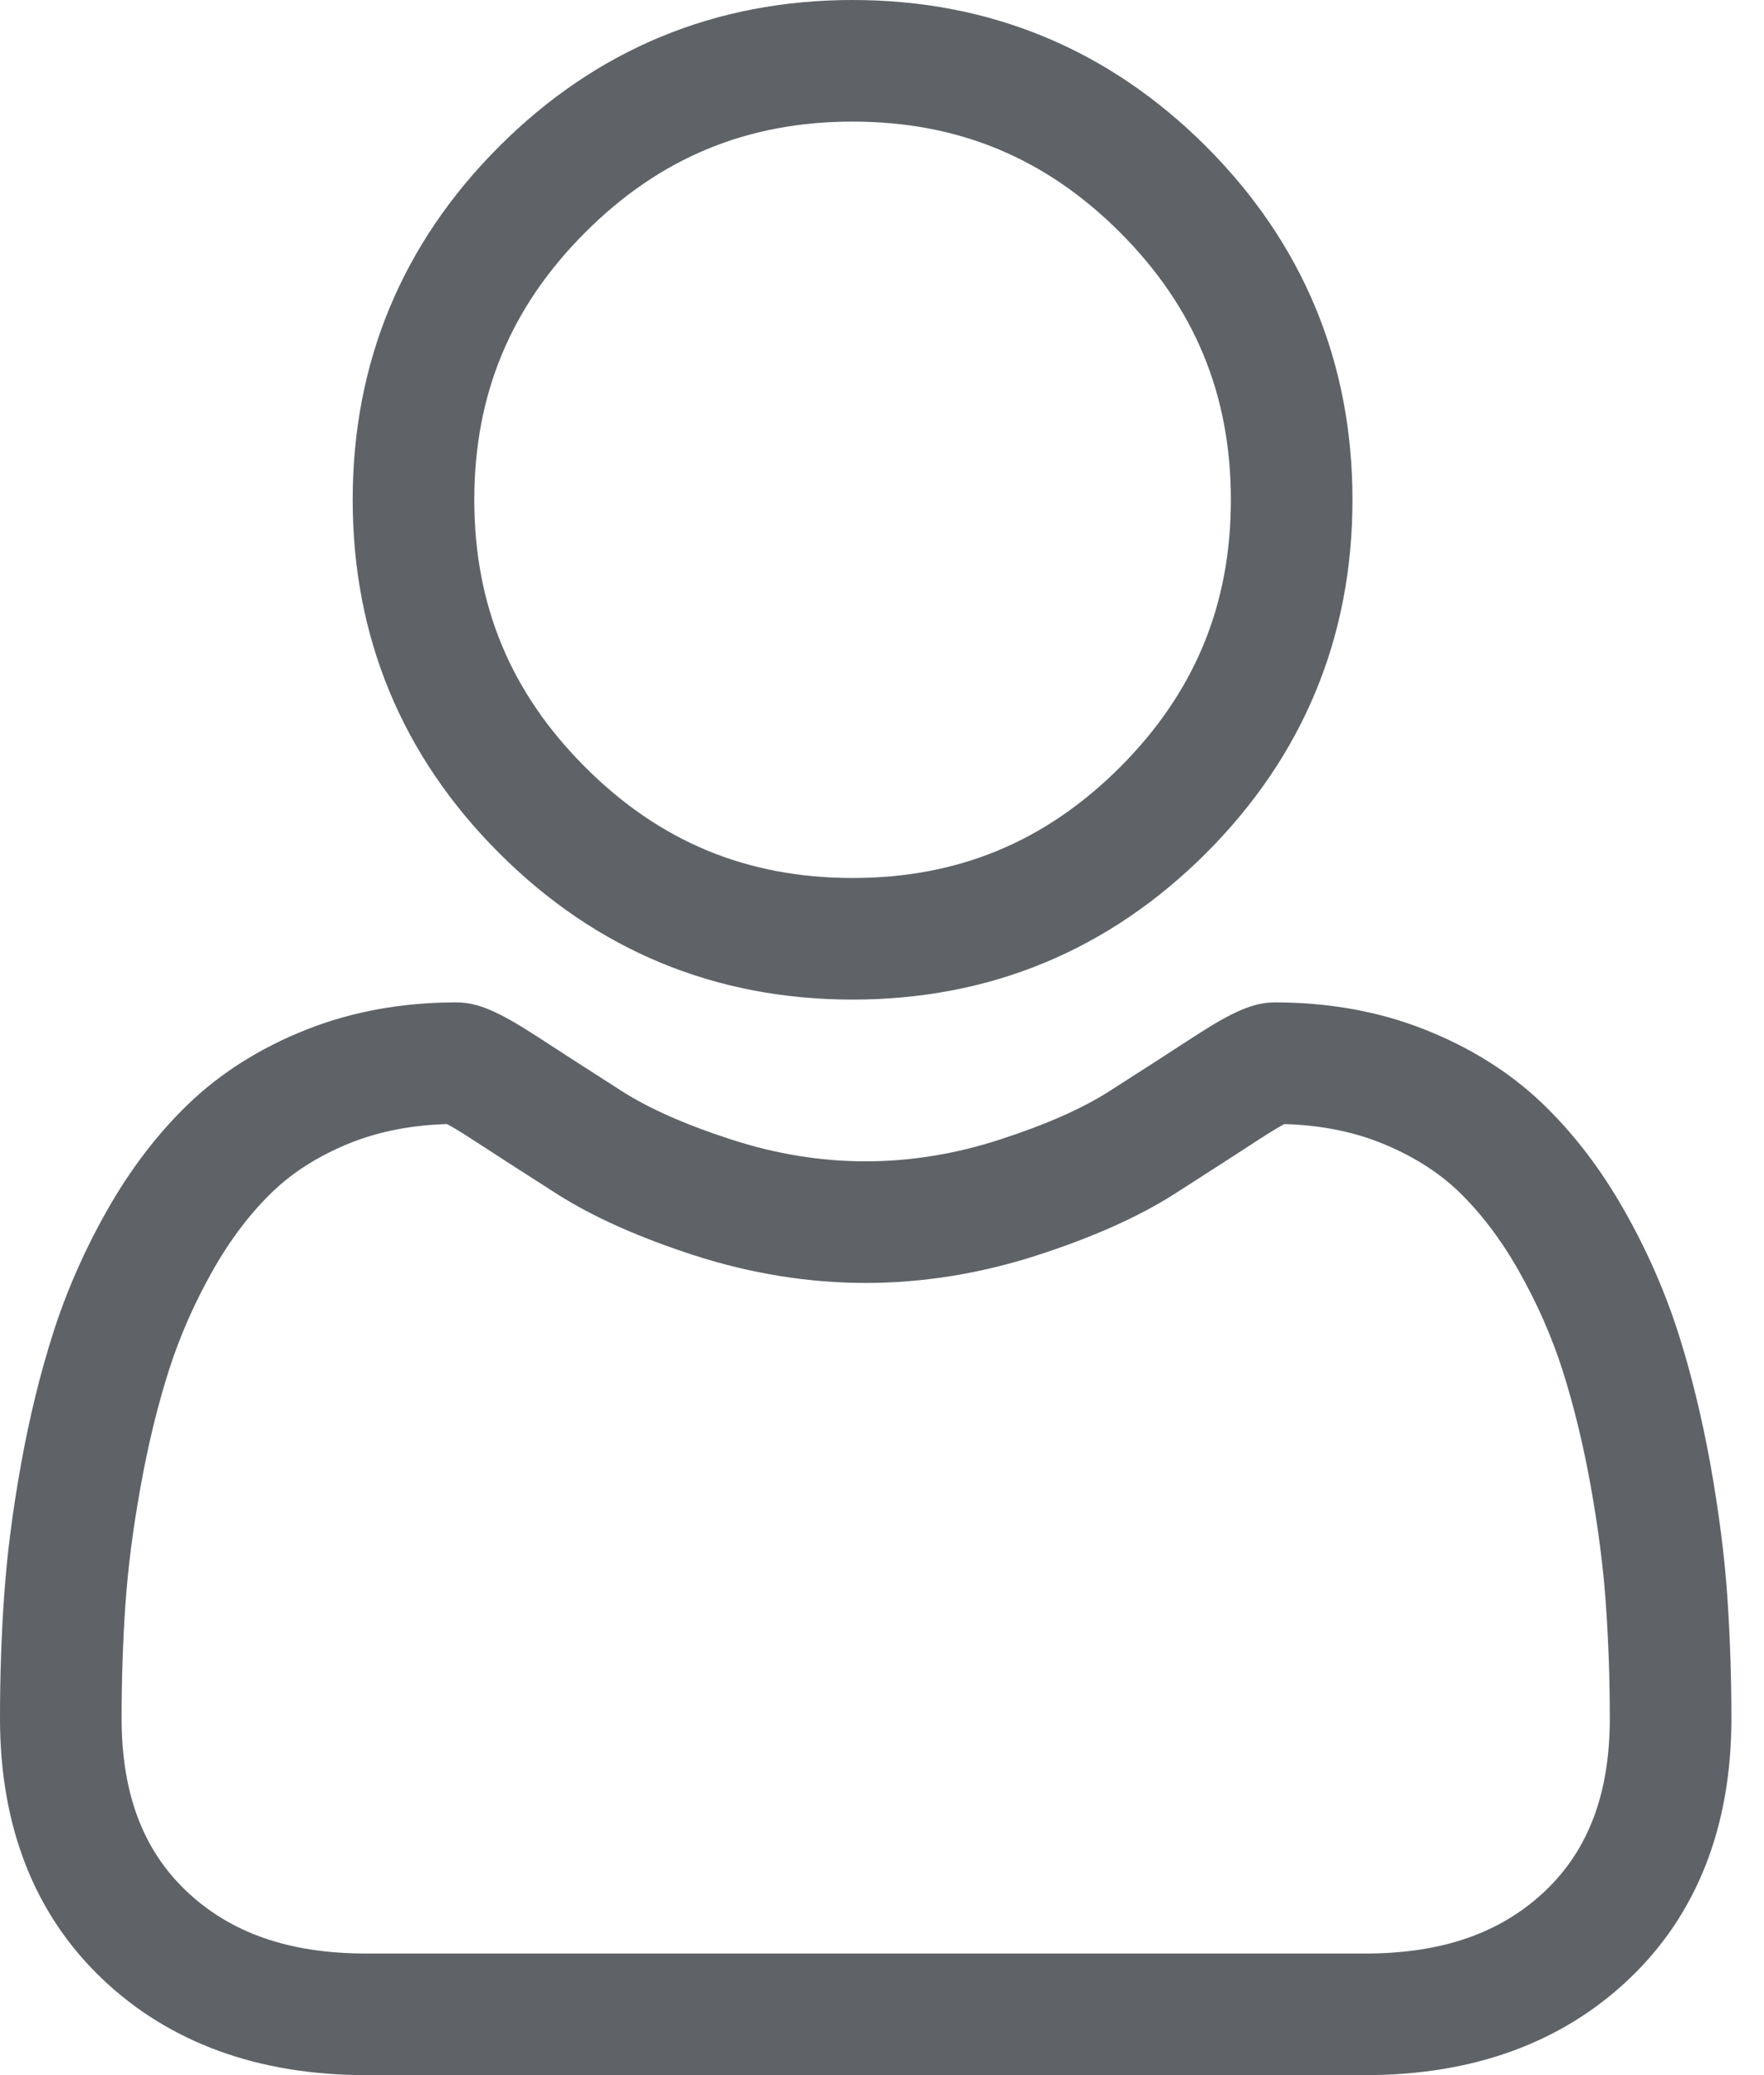 <svg width="17" height="20" viewBox="0 0 17 20" fill="none" xmlns="http://www.w3.org/2000/svg">
<path d="M8.217 9.634C9.54 9.634 10.686 9.159 11.623 8.223C12.559 7.286 13.034 6.141 13.034 4.817C13.034 3.494 12.559 2.348 11.623 1.411C10.686 0.475 9.54 0 8.217 0C6.893 0 5.747 0.475 4.811 1.411C3.874 2.348 3.399 3.494 3.399 4.817C3.399 6.141 3.874 7.287 4.811 8.223C5.747 9.159 6.893 9.634 8.217 9.634ZM5.64 2.24C6.358 1.521 7.201 1.172 8.217 1.172C9.232 1.172 10.075 1.521 10.794 2.24C11.512 2.959 11.862 3.802 11.862 4.817C11.862 5.833 11.512 6.675 10.794 7.394C10.075 8.113 9.232 8.462 8.217 8.462C7.201 8.462 6.358 8.113 5.64 7.394C4.921 6.676 4.571 5.833 4.571 4.817C4.571 3.802 4.921 2.959 5.64 2.24Z" fill="#5F6368"/>
<path d="M16.646 15.379C16.619 14.99 16.564 14.565 16.484 14.116C16.402 13.663 16.298 13.236 16.173 12.845C16.043 12.441 15.868 12.042 15.65 11.66C15.425 11.263 15.16 10.918 14.863 10.634C14.552 10.336 14.171 10.097 13.731 9.923C13.293 9.749 12.807 9.661 12.287 9.661C12.083 9.661 11.885 9.745 11.504 9.993C11.269 10.146 10.995 10.323 10.688 10.519C10.427 10.686 10.072 10.842 9.633 10.984C9.205 11.123 8.771 11.193 8.342 11.193C7.914 11.193 7.48 11.123 7.052 10.984C6.614 10.843 6.259 10.686 5.997 10.519C5.694 10.325 5.419 10.148 5.181 9.993C4.8 9.745 4.602 9.661 4.398 9.661C3.878 9.661 3.392 9.749 2.954 9.923C2.514 10.097 2.133 10.336 1.822 10.634C1.525 10.918 1.26 11.264 1.035 11.66C0.818 12.042 0.642 12.441 0.513 12.845C0.388 13.236 0.283 13.663 0.202 14.116C0.121 14.564 0.067 14.989 0.04 15.38C0.013 15.762 0 16.159 0 16.561C0 17.605 0.332 18.45 0.986 19.073C1.633 19.688 2.488 20 3.528 20H13.158C14.198 20 15.053 19.688 15.7 19.073C16.354 18.451 16.686 17.605 16.686 16.561C16.686 16.158 16.672 15.76 16.646 15.379ZM14.892 18.224C14.464 18.631 13.897 18.828 13.158 18.828H3.528C2.788 18.828 2.221 18.631 1.794 18.224C1.376 17.826 1.172 17.281 1.172 16.561C1.172 16.186 1.184 15.816 1.209 15.461C1.233 15.112 1.282 14.729 1.356 14.323C1.428 13.921 1.52 13.544 1.629 13.203C1.734 12.875 1.877 12.551 2.054 12.239C2.223 11.941 2.418 11.686 2.633 11.48C2.834 11.288 3.087 11.131 3.385 11.012C3.662 10.903 3.972 10.843 4.308 10.834C4.35 10.856 4.423 10.898 4.541 10.975C4.782 11.132 5.06 11.311 5.367 11.507C5.713 11.728 6.159 11.927 6.691 12.099C7.236 12.275 7.791 12.365 8.343 12.365C8.894 12.365 9.449 12.275 9.994 12.099C10.527 11.927 10.973 11.728 11.319 11.507C11.633 11.306 11.903 11.132 12.144 10.975C12.263 10.898 12.336 10.856 12.377 10.834C12.714 10.843 13.024 10.903 13.3 11.012C13.598 11.131 13.852 11.288 14.053 11.48C14.267 11.686 14.462 11.941 14.631 12.239C14.809 12.551 14.952 12.875 15.057 13.202C15.166 13.544 15.258 13.921 15.33 14.322C15.403 14.73 15.452 15.113 15.476 15.461V15.461C15.501 15.815 15.514 16.185 15.514 16.561C15.514 17.282 15.31 17.826 14.892 18.224Z" fill="#5F6368"/>
</svg>
